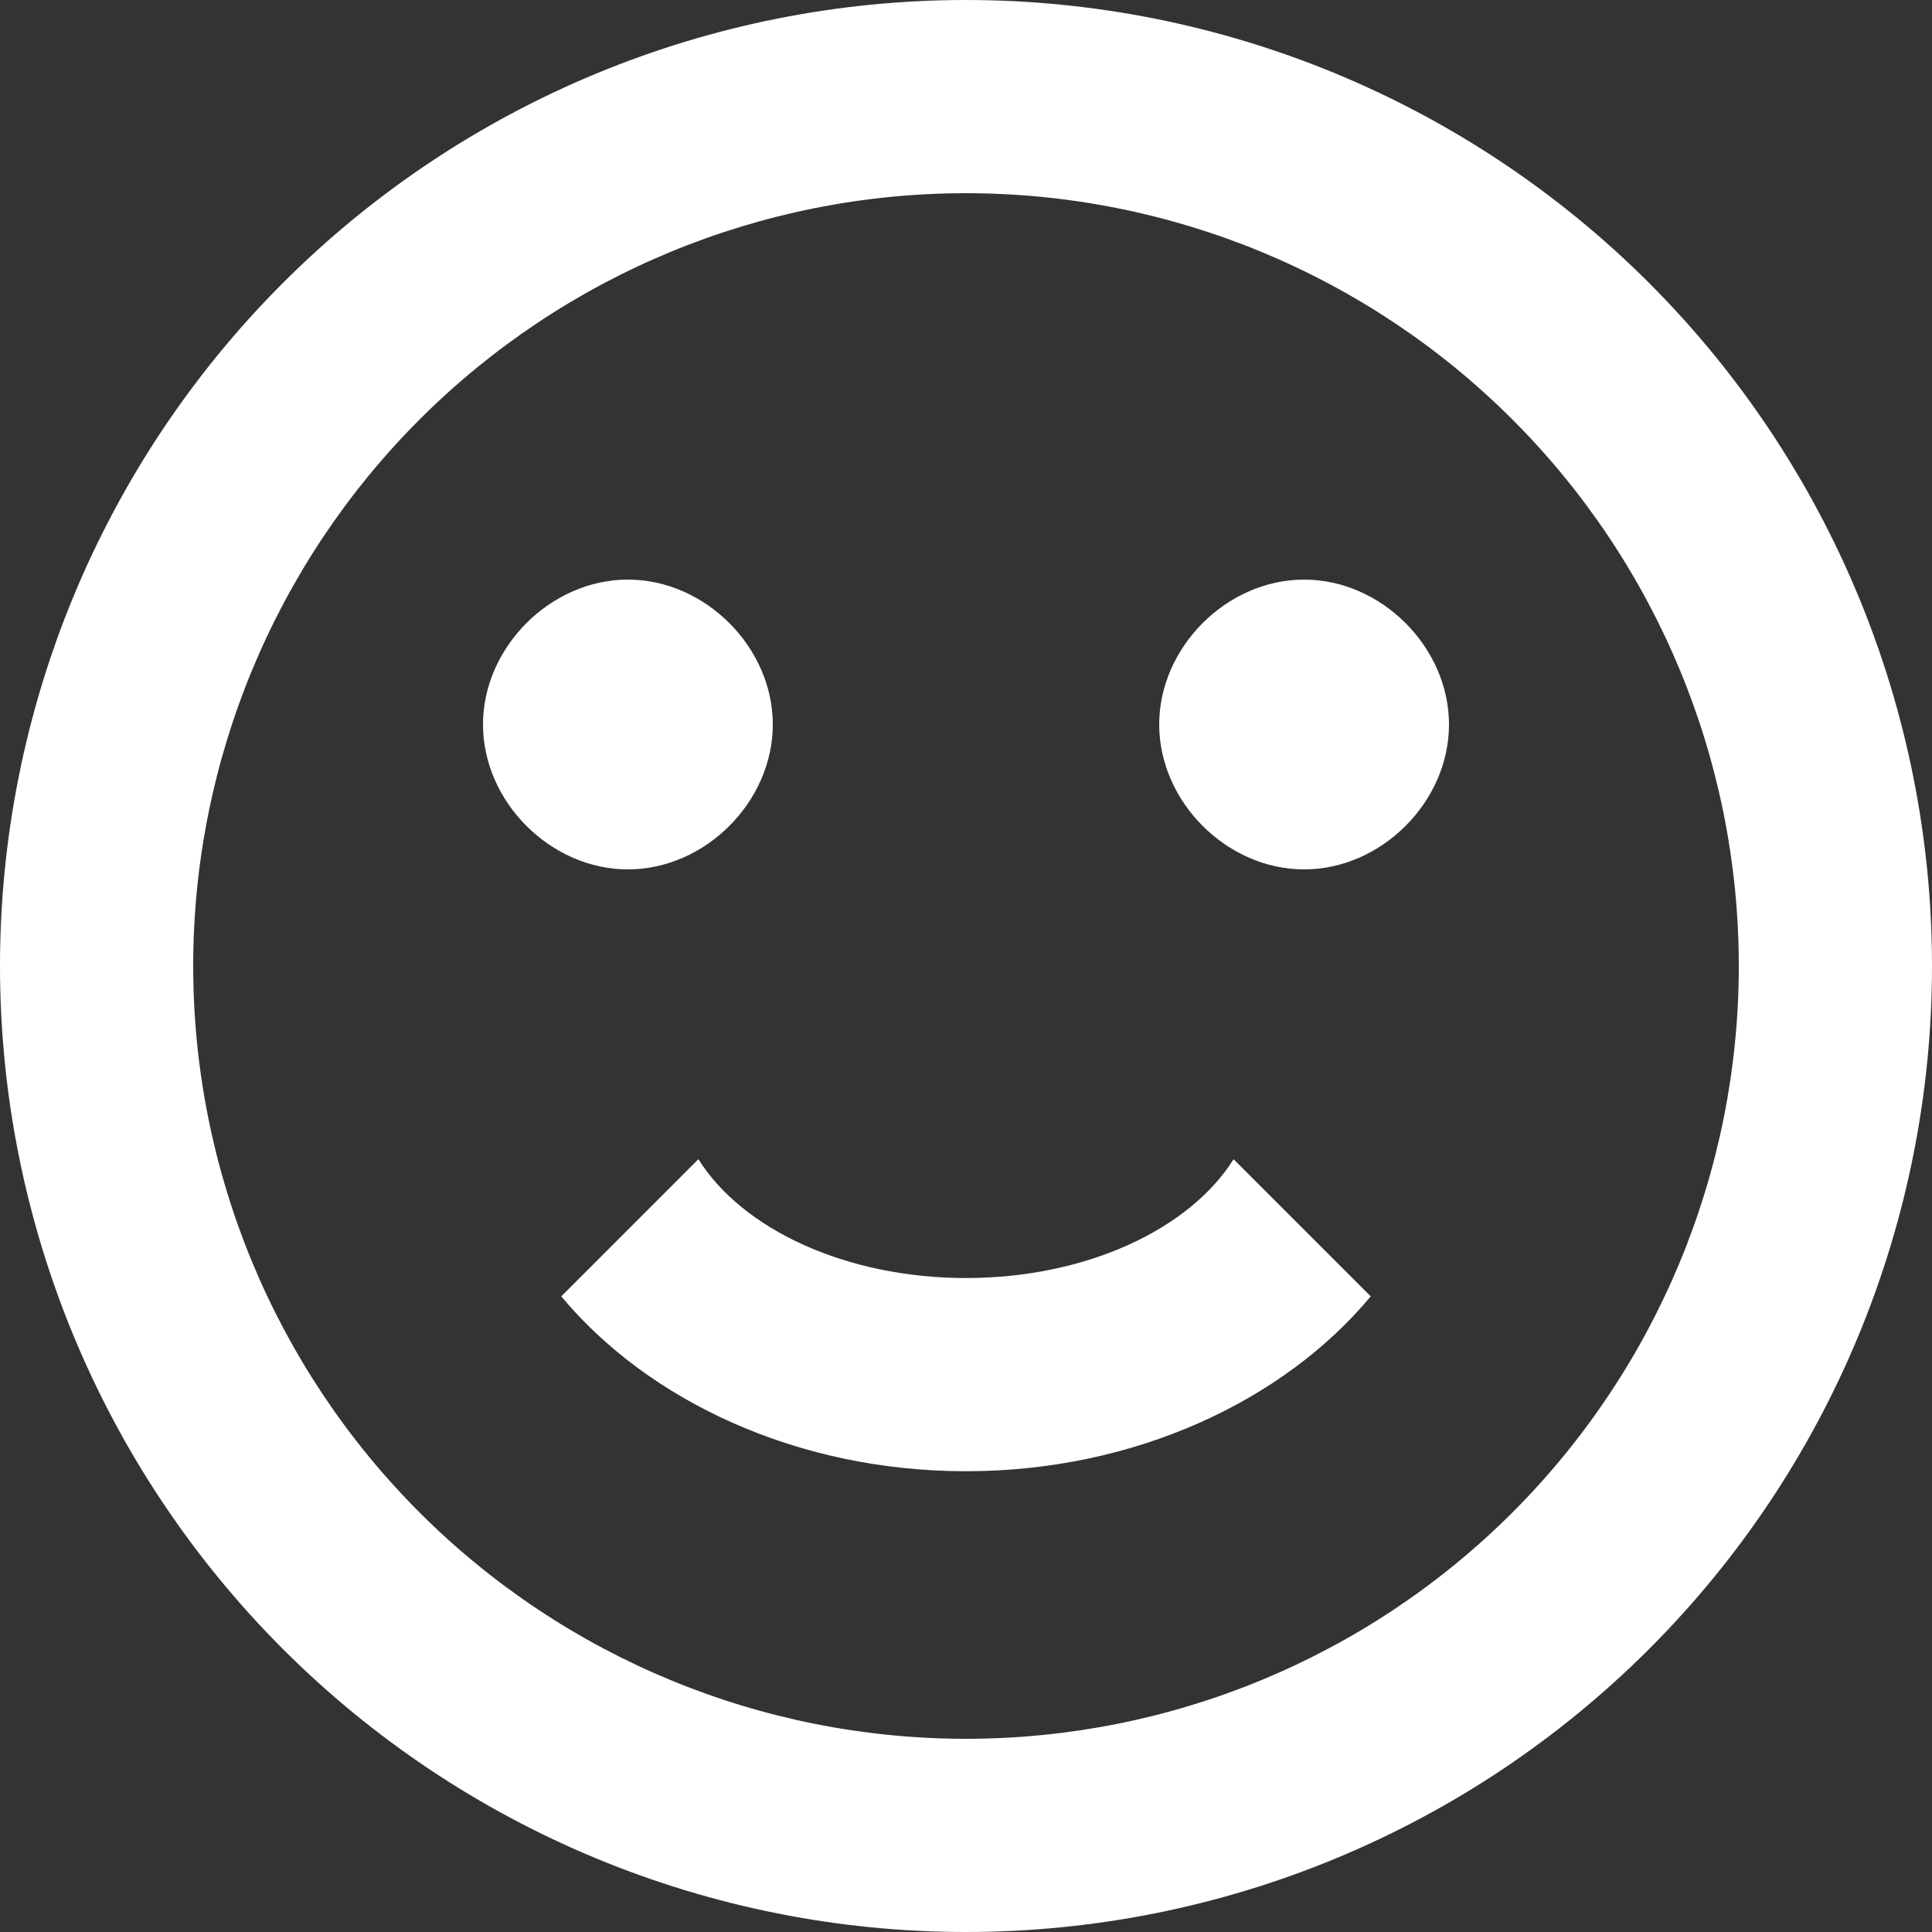 <svg width="65" height="65" viewBox="0 0 65 65" fill="none" xmlns="http://www.w3.org/2000/svg">
<rect x="0" y="0" width="65" height="65" fill="#333333" stroke="none"/>
<path d="M58.5 32.5C58.5 25.604 55.761 18.991 50.885 14.115C46.009 9.239 39.396 6.5 32.5 6.5C25.604 6.5 18.991 9.239 14.115 14.115C9.239 18.991 6.5 25.604 6.5 32.5C6.5 39.396 9.239 46.009 14.115 50.885C18.991 55.761 25.604 58.5 32.5 58.5C39.396 58.5 46.009 55.761 50.885 50.885C55.761 46.009 58.5 39.396 58.5 32.5ZM65 32.5C65 41.12 61.576 49.386 55.481 55.481C49.386 61.576 41.12 65 32.5 65C28.232 65 24.006 64.159 20.063 62.526C16.12 60.893 12.537 58.499 9.519 55.481C3.424 49.386 0 41.12 0 32.5C0 23.881 3.424 15.614 9.519 9.519C15.614 3.424 23.881 0 32.5 0C36.768 0 40.994 0.841 44.937 2.474C48.88 4.107 52.463 6.501 55.481 9.519C58.499 12.537 60.893 16.12 62.526 20.063C64.159 24.006 65 28.232 65 32.5ZM26 24.375C26 26.975 23.725 29.25 21.125 29.25C18.525 29.25 16.25 26.975 16.25 24.375C16.25 21.775 18.525 19.5 21.125 19.5C23.725 19.5 26 21.775 26 24.375ZM48.75 24.375C48.75 26.975 46.475 29.25 43.875 29.25C41.275 29.25 39 26.975 39 24.375C39 21.775 41.275 19.5 43.875 19.5C46.475 19.5 48.75 21.775 48.75 24.375ZM32.5 49.498C26.812 49.498 21.808 47.125 18.883 43.615L23.497 39C24.96 41.34 28.438 42.998 32.5 42.998C36.562 42.998 40.04 41.34 41.502 39L46.117 43.615C43.193 47.125 38.188 49.498 32.5 49.498Z" fill="white"/>
</svg>
